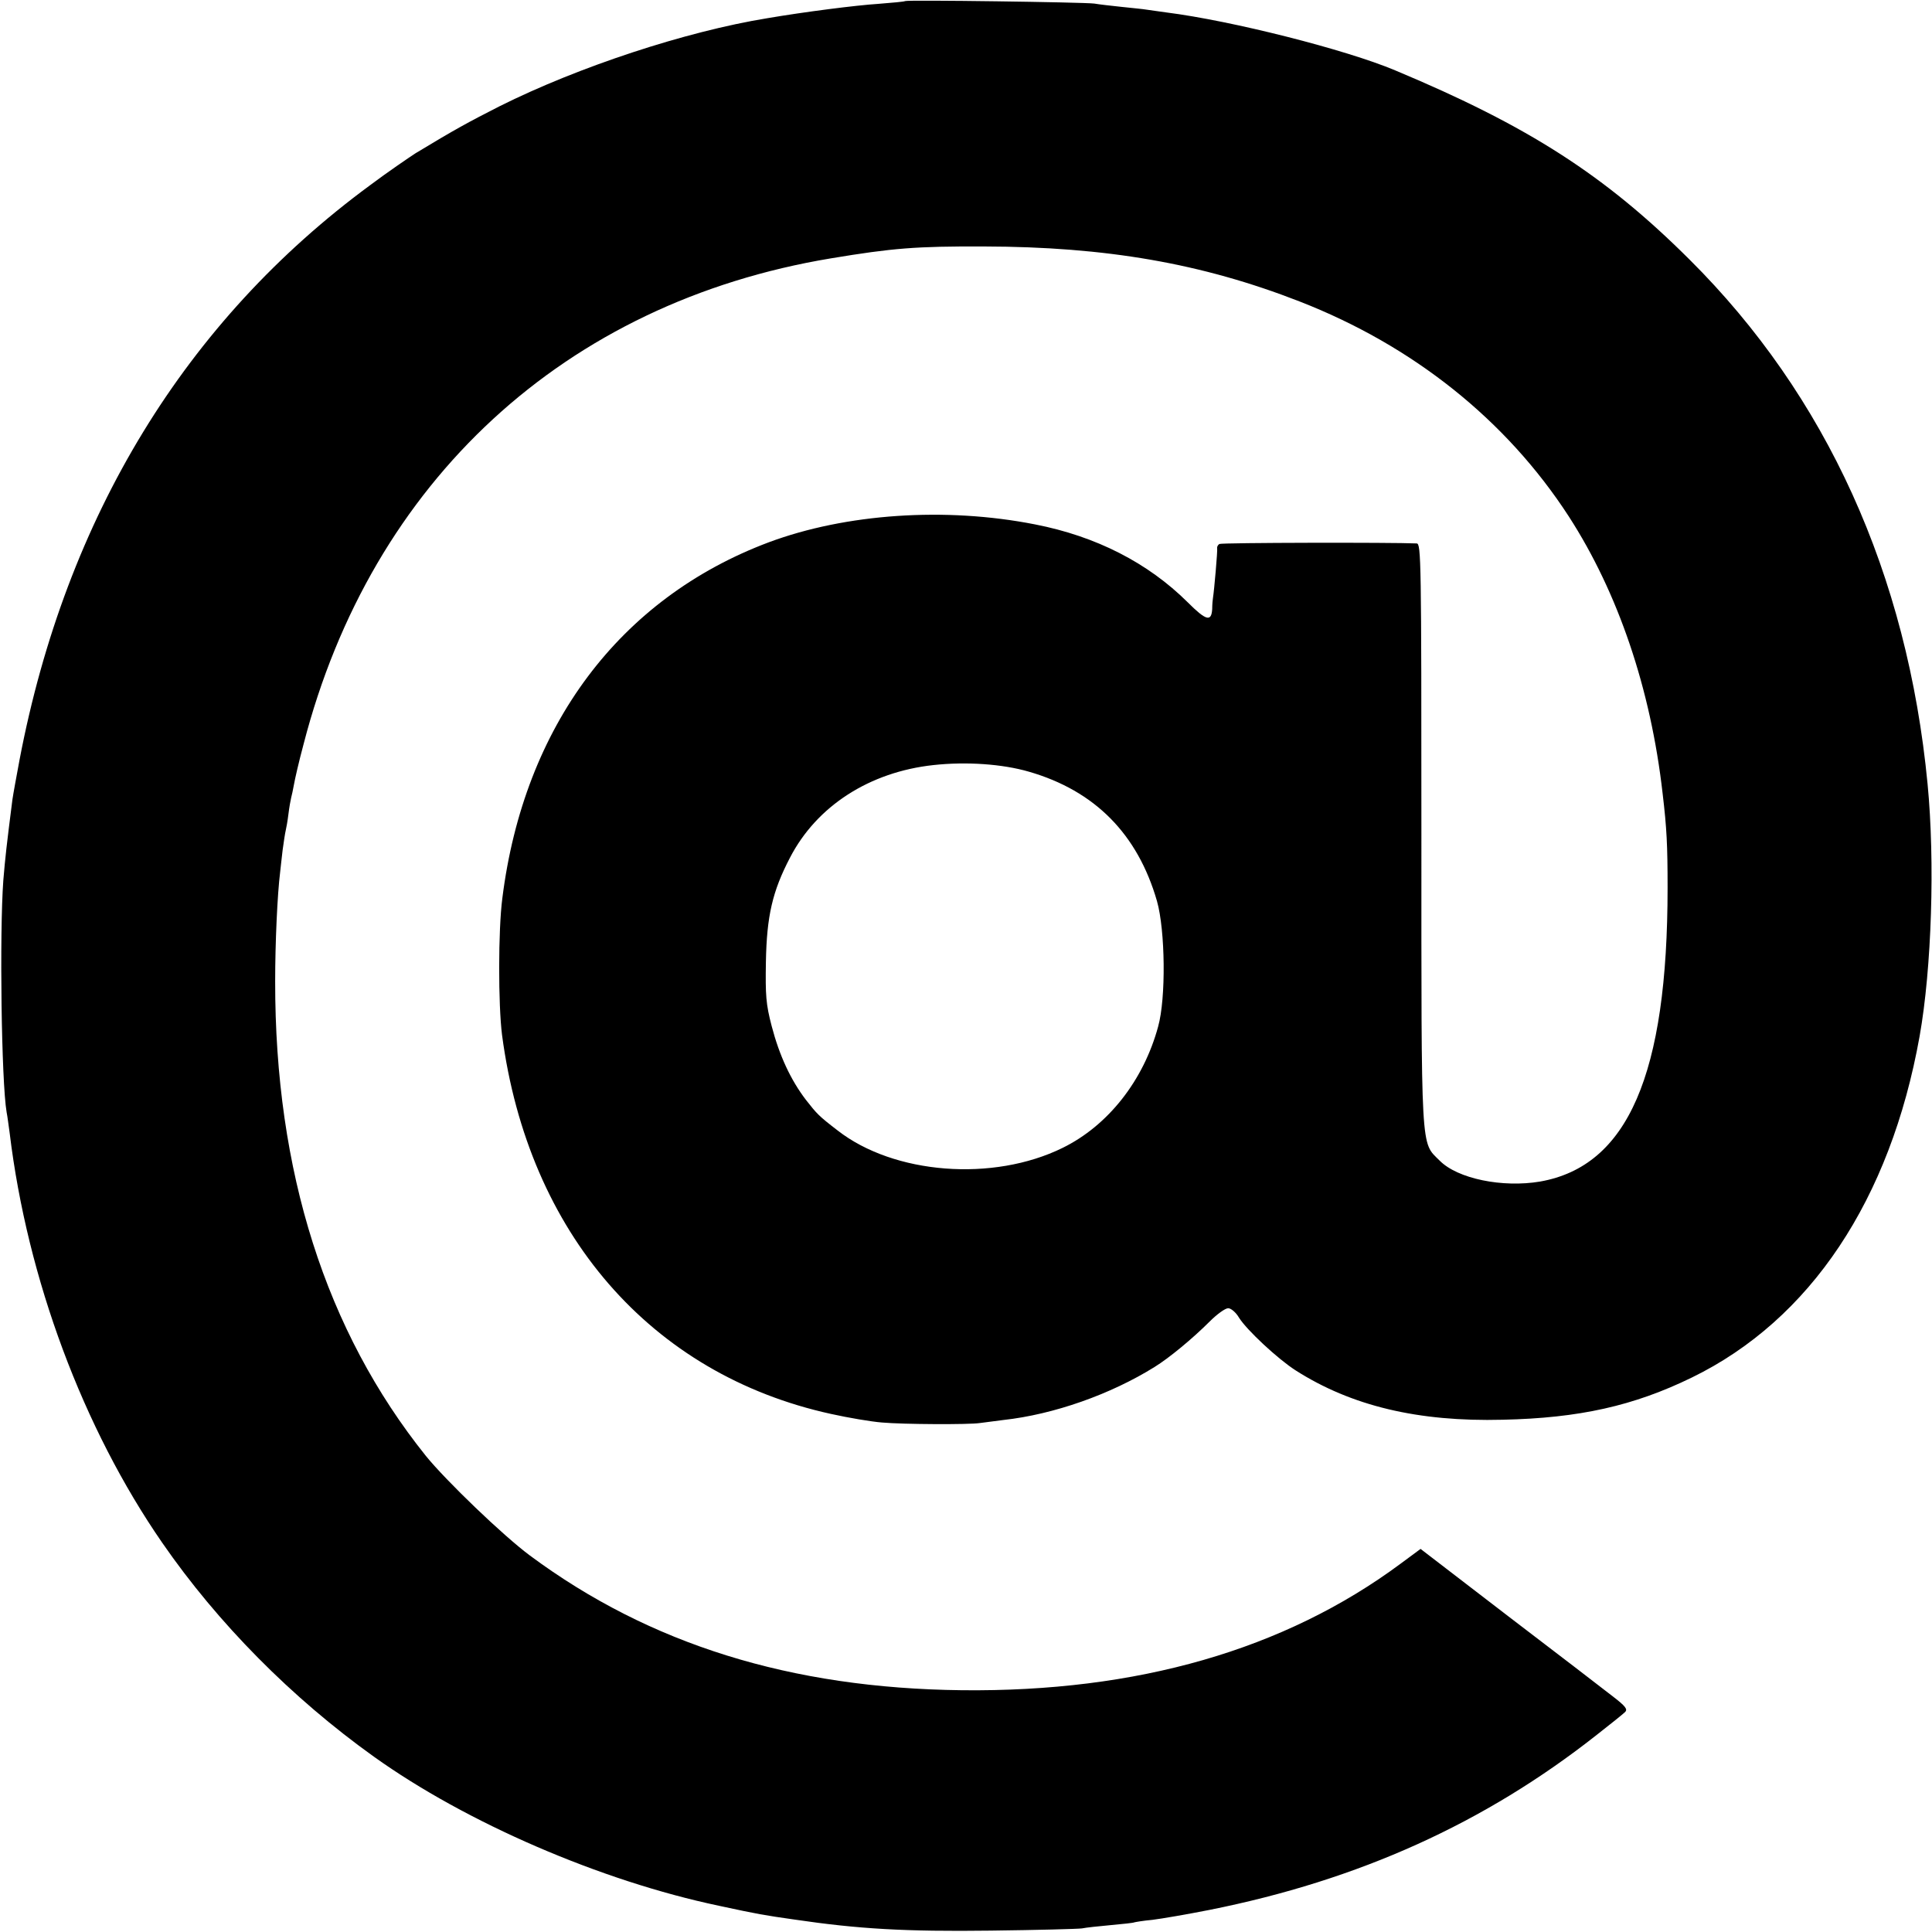 <?xml version="1.0" standalone="no"?>
<!DOCTYPE svg PUBLIC "-//W3C//DTD SVG 20010904//EN"
 "http://www.w3.org/TR/2001/REC-SVG-20010904/DTD/svg10.dtd">
<svg version="1.0" xmlns="http://www.w3.org/2000/svg"
 width="700pt" height="700pt" viewBox="0 0 700 700"
 preserveAspectRatio="xMidYMid meet">
<g transform="translate(0,700) scale(0.1,-0.1)"
fill="#000000" stroke="none">
<path d="M3279 6996 c-2 -2 -46 -6 -97 -10 -79 -5 -267 -29 -402 -52 -295 -48
-684 -176 -970 -319 -114 -58 -160 -83 -304 -170 -26 -17 -101 -68 -165 -116
-668 -491 -1102 -1201 -1270 -2081 -11 -59 -23 -124 -26 -145 -21 -165 -26
-209 -33 -293 -14 -190 -7 -729 12 -840 3 -14 7 -47 11 -75 64 -529 266 -1070
553 -1485 201 -291 469 -562 767 -775 334 -239 822 -450 1250 -540 144 -31
162 -34 274 -50 231 -34 400 -44 711 -40 168 2 316 6 330 8 14 3 61 8 105 12
44 4 82 8 85 10 3 1 32 6 65 9 33 4 126 20 207 36 541 108 997 314 1403 634
50 39 96 76 103 83 10 10 2 21 -45 57 -32 25 -201 155 -377 289 l-319 245 -73
-54 c-421 -312 -955 -465 -1589 -458 -619 7 -1131 166 -1565 488 -97 72 -304
271 -377 361 -363 453 -547 1031 -546 1720 0 139 8 315 18 395 1 14 6 50 9 80
4 30 9 62 11 70 2 8 7 35 10 60 3 25 8 52 10 60 2 8 7 29 10 47 3 18 18 84 35
147 246 953 947 1600 1911 1760 223 37 308 44 554 43 442 -1 789 -61 1143
-199 411 -160 749 -429 976 -779 179 -277 297 -625 340 -1004 15 -126 18 -187
18 -341 0 -677 -144 -1009 -462 -1065 -136 -23 -299 10 -364 76 -69 69 -66 13
-66 1182 0 996 -1 1053 -17 1054 -88 4 -707 3 -715 -2 -5 -3 -9 -10 -8 -15 2
-8 -11 -155 -15 -179 -1 -5 -3 -25 -3 -42 -3 -47 -22 -42 -89 25 -144 143
-332 239 -553 282 -325 64 -686 39 -965 -65 -540 -203 -887 -666 -965 -1290
-15 -115 -15 -385 -1 -495 95 -718 539 -1230 1192 -1373 63 -14 146 -28 184
-31 78 -7 316 -8 355 -2 14 2 52 7 85 11 183 20 389 93 548 192 52 32 137 102
200 165 26 26 56 48 67 48 10 0 28 -15 39 -34 28 -45 141 -150 205 -191 202
-129 444 -187 751 -179 276 6 474 50 685 153 429 209 719 644 825 1236 44 247
56 634 29 914 -73 761 -367 1408 -863 1901 -306 305 -583 483 -1066 685 -178
75 -592 180 -830 210 -27 4 -59 8 -71 10 -11 2 -52 6 -90 10 -38 4 -82 9 -99
12 -37 5 -680 14 -686 9z m449 -2792 c239 -69 394 -226 464 -469 30 -106 33
-352 4 -455 -53 -195 -181 -358 -346 -439 -252 -124 -611 -96 -815 63 -69 53
-75 60 -115 111 -55 72 -96 160 -124 267 -21 80 -23 112 -21 233 3 167 24 256
87 377 97 188 289 311 520 336 119 13 250 4 346 -24z"/>
</g>
</svg>
